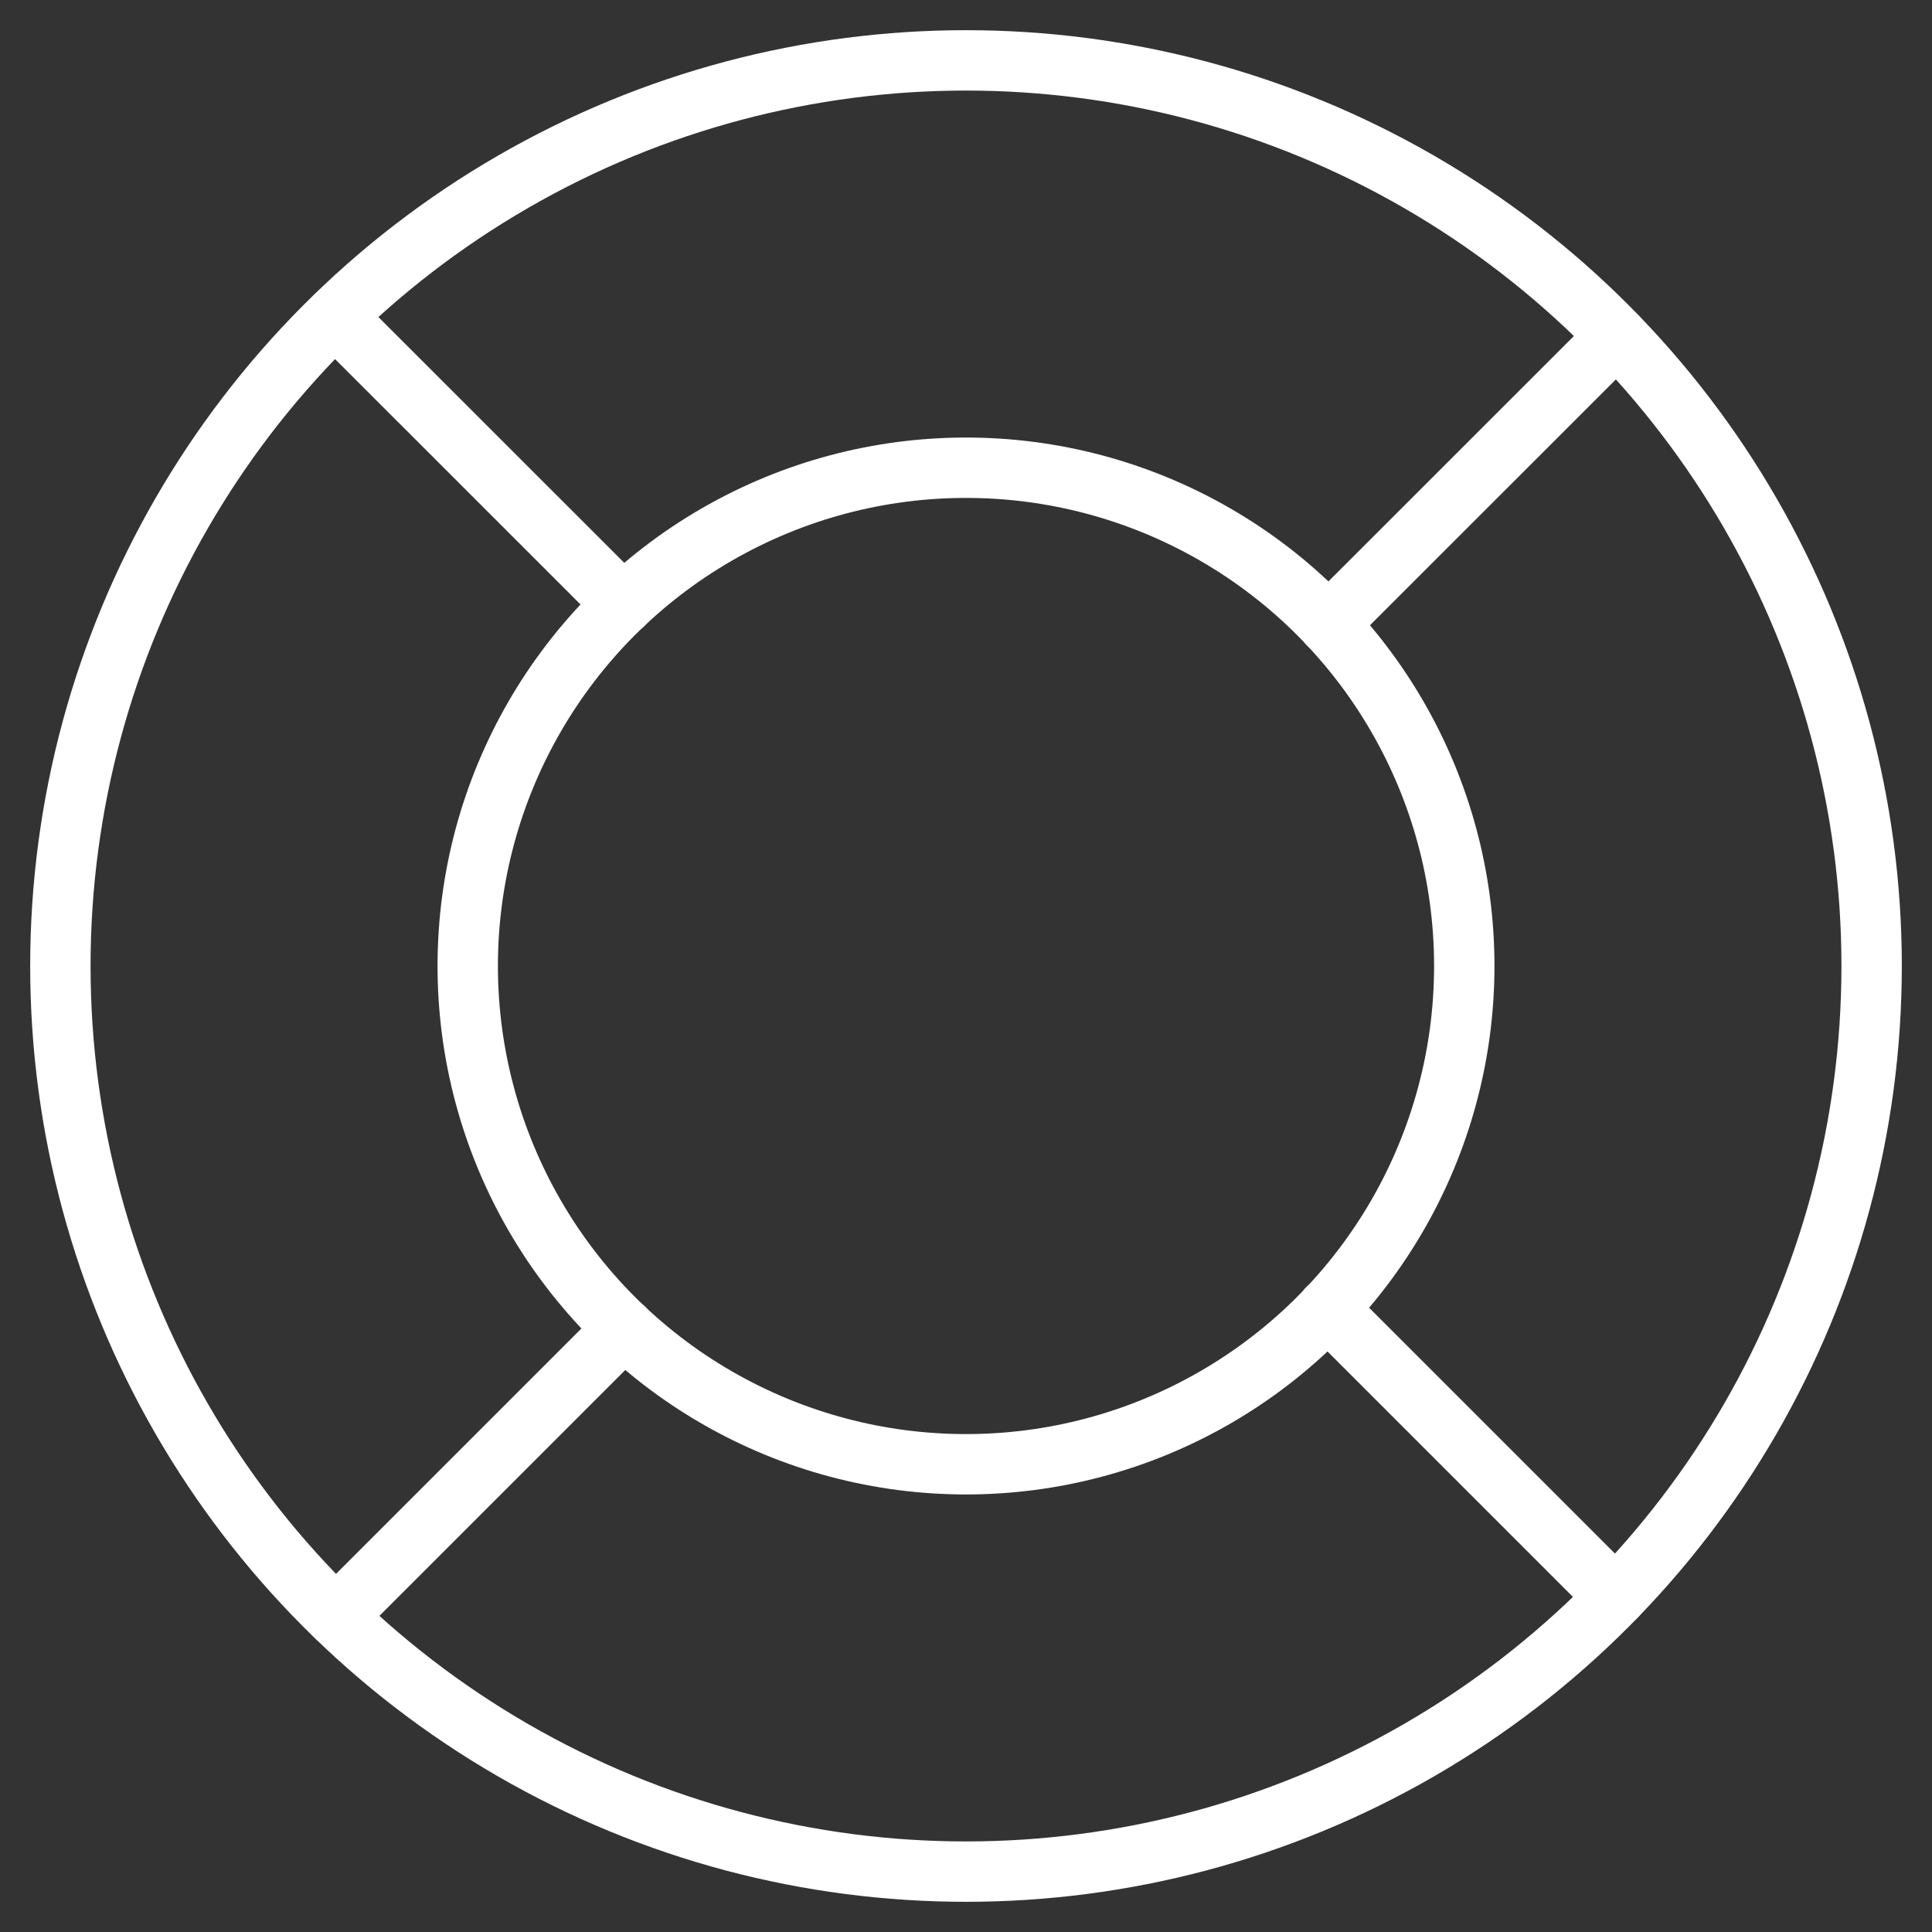 <?xml version="1.0" ?>
<!DOCTYPE svg  PUBLIC '-//W3C//DTD SVG 1.1//EN'  'http://www.w3.org/Graphics/SVG/1.1/DTD/svg11.dtd'>
<svg enable-background="new 0 0 64 64" height="106px" id="Layer_1" version="1.1" viewBox="0 0 64 64" width="106px" xml:space="preserve" 
xmlns="http://www.w3.org/2000/svg" xmlns:xlink="http://www.w3.org/1999/xlink"><rect x="0" y="0" width="64" height="64" fill="#333333" stroke="none"/><g><g><circle cx="32" cy="32" fill="none" r="30" stroke="#fff" 
stroke-linecap="round" stroke-linejoin="round" stroke-miterlimit="10" stroke-width="2"/><circle cx="32" cy="32" fill="none" r="16.506" stroke="#fff" 
stroke-linecap="round" stroke-linejoin="round" stroke-miterlimit="10" stroke-width="2"/></g><line fill="none" stroke="#fff" stroke-linecap="round" 
stroke-linejoin="round" stroke-miterlimit="10" stroke-width="2" x1="20.646" x2="11.104" y1="20.025" y2="10.486"/><line fill="none" stroke="#fff" 
stroke-linecap="round" stroke-linejoin="round" stroke-miterlimit="10" stroke-width="2" x1="43.971" x2="53.52" y1="43.352" y2="52.9"/><line fill="none" 
stroke="#fff" stroke-linecap="round" stroke-linejoin="round" stroke-miterlimit="10" stroke-width="2" x1="44.004" x2="53.549" y1="20.676" y2="11.134"/>
<line fill="none" stroke="#fff" stroke-linecap="round" stroke-linejoin="round" stroke-miterlimit="10" stroke-width="2" x1="20.676" x2="11.131" 
y1="44.006" y2="53.551"/></g>
</svg>